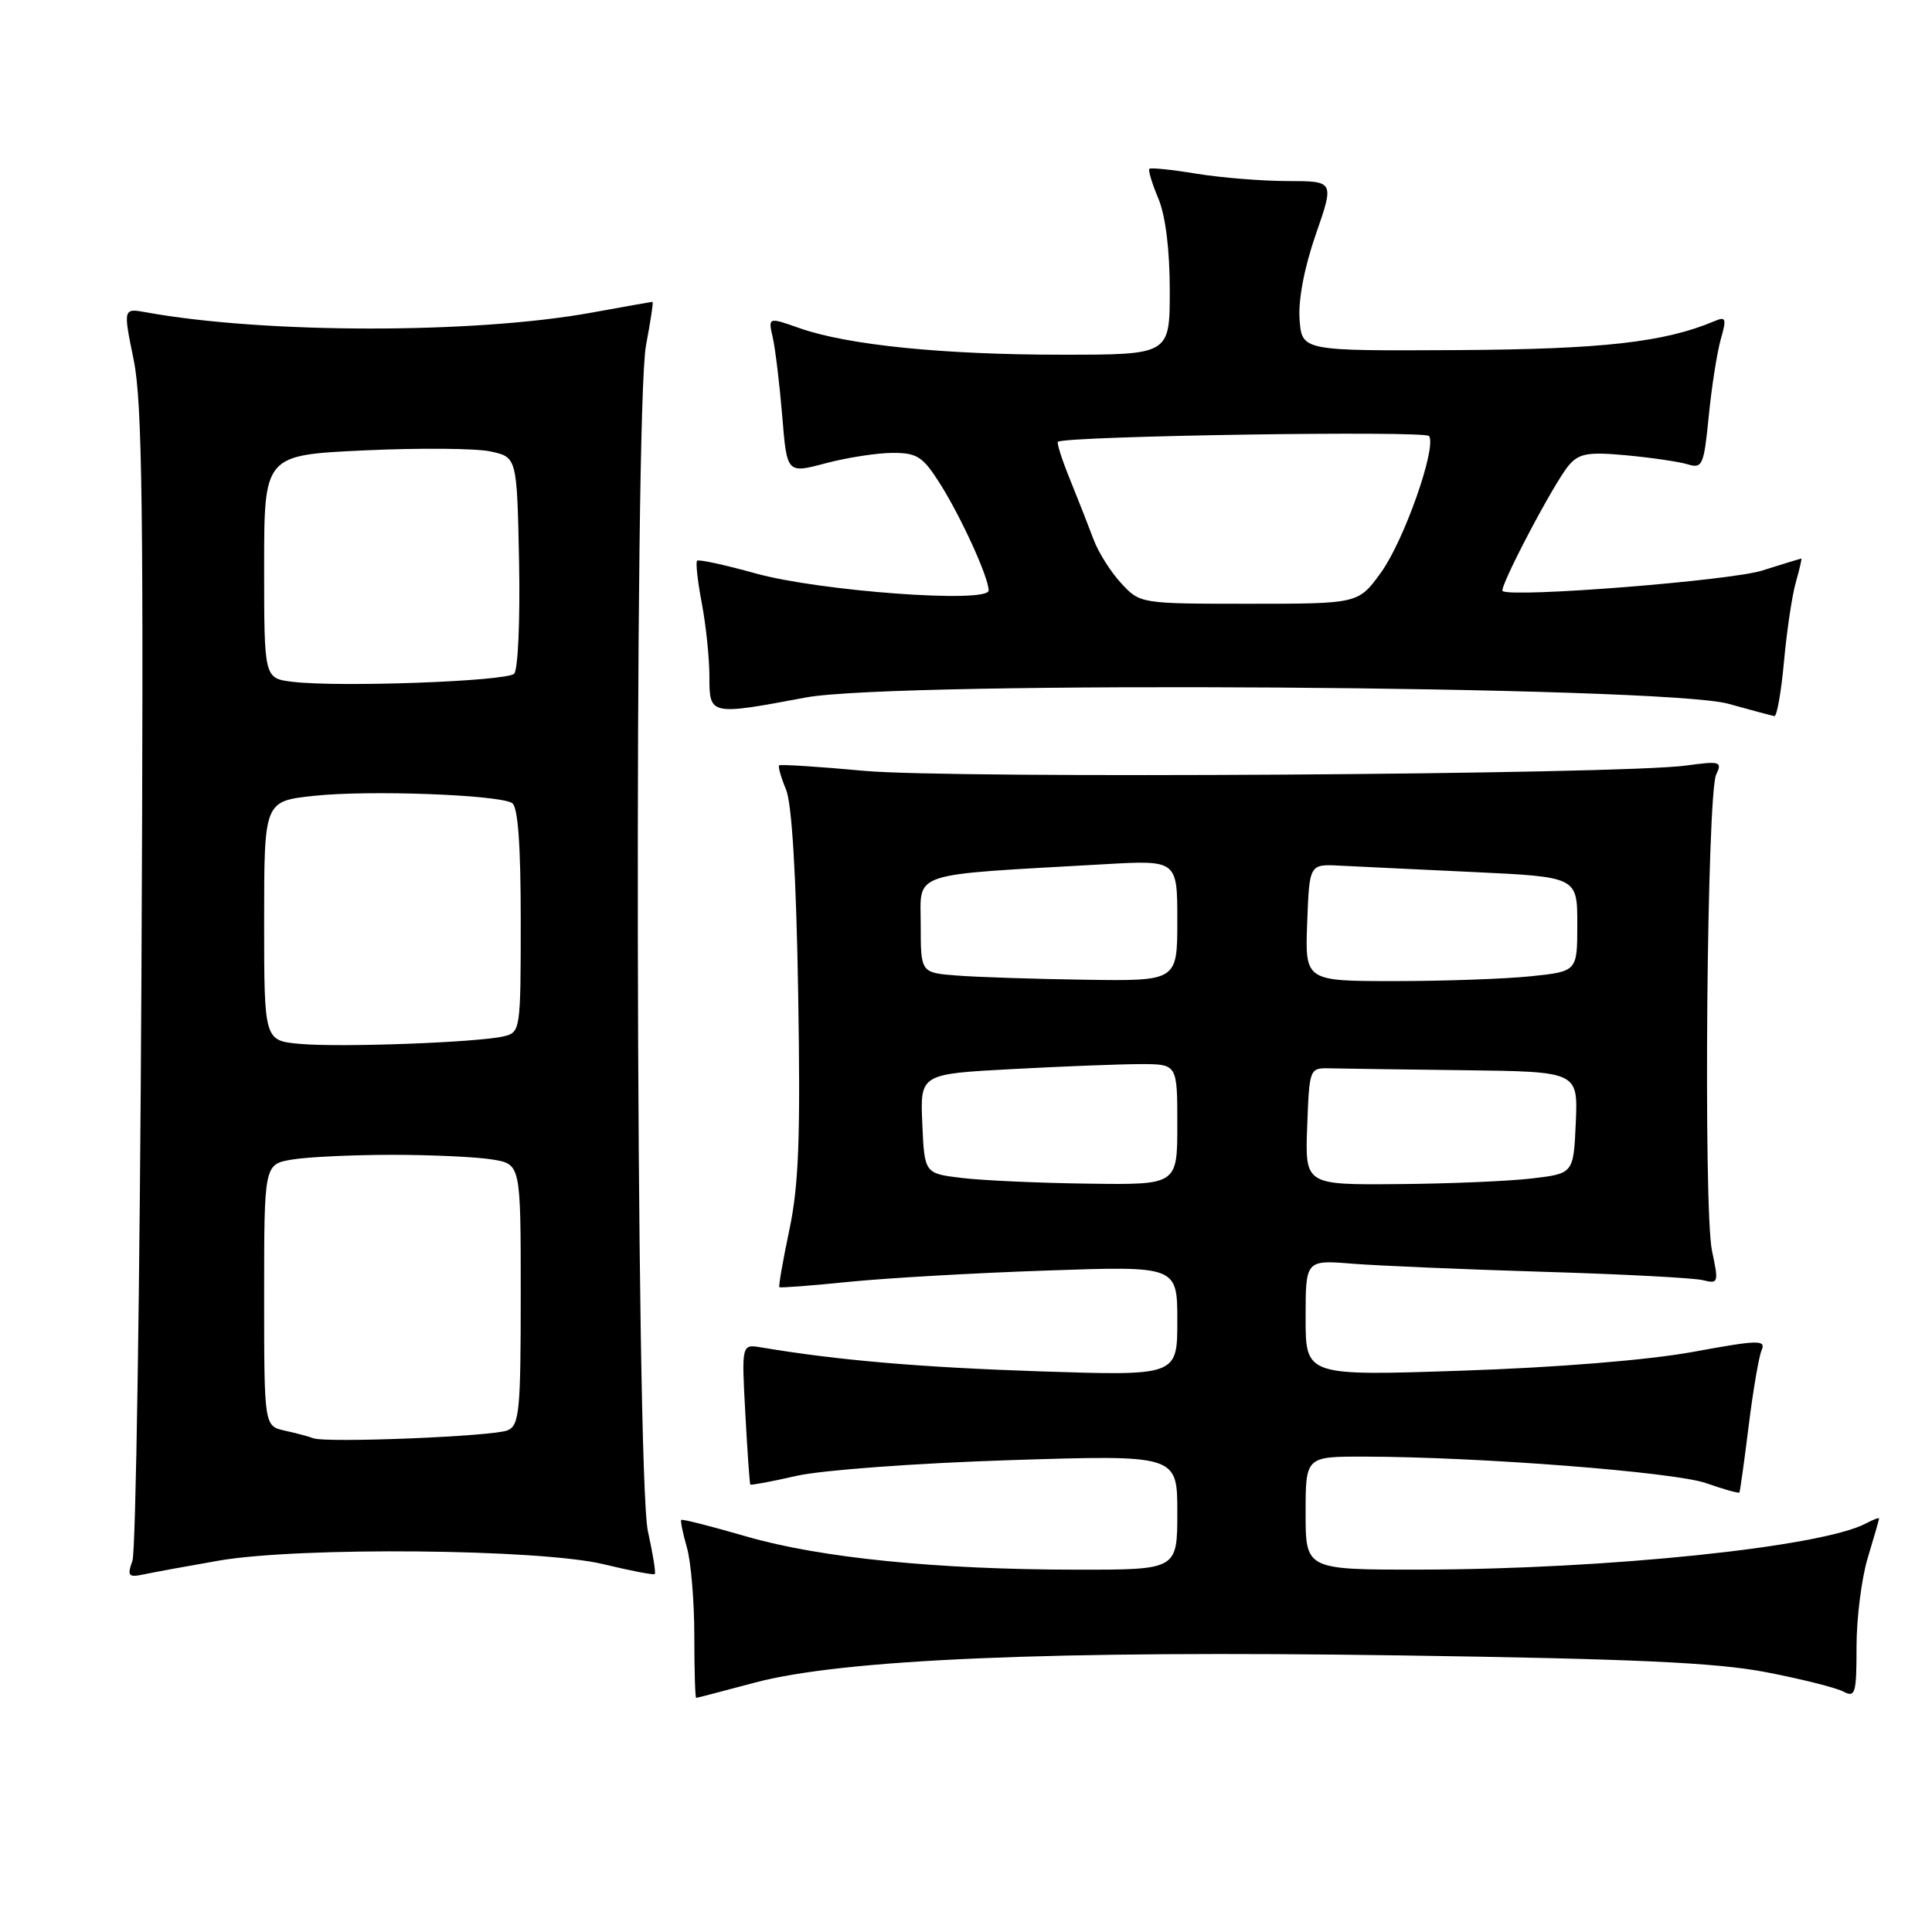<?xml version="1.0" encoding="UTF-8" standalone="no"?>
<!DOCTYPE svg PUBLIC "-//W3C//DTD SVG 1.1//EN" "http://www.w3.org/Graphics/SVG/1.1/DTD/svg11.dtd" >
<svg xmlns="http://www.w3.org/2000/svg" xmlns:xlink="http://www.w3.org/1999/xlink" version="1.1" viewBox="0 0 256 256">
 <g >
 <path fill="currentColor"
d=" M 100.00 222.96 C 111.67 219.85 139.41 218.67 185.50 219.35 C 216.50 219.80 227.41 220.30 234.00 221.57 C 238.68 222.47 243.29 223.63 244.25 224.14 C 245.84 224.98 246.00 224.43 246.00 218.19 C 246.00 214.41 246.67 209.11 247.49 206.41 C 248.31 203.71 248.98 201.37 248.99 201.21 C 249.00 201.06 248.21 201.35 247.25 201.86 C 241.38 204.99 212.90 207.94 188.25 207.98 C 173.00 208.00 173.00 208.00 173.00 200.50 C 173.00 193.00 173.00 193.00 180.75 193.01 C 195.91 193.03 221.88 195.05 226.09 196.53 C 228.41 197.35 230.39 197.90 230.48 197.76 C 230.57 197.62 231.12 193.68 231.70 189.00 C 232.28 184.32 233.05 179.79 233.42 178.92 C 234.01 177.51 233.06 177.53 224.29 179.14 C 218.34 180.22 206.35 181.20 193.75 181.62 C 173.00 182.32 173.00 182.32 173.00 174.63 C 173.00 166.94 173.00 166.94 179.25 167.45 C 182.69 167.72 194.05 168.20 204.50 168.52 C 214.95 168.83 224.47 169.33 225.65 169.63 C 227.70 170.14 227.75 169.97 226.85 165.75 C 225.69 160.29 226.17 105.20 227.40 102.64 C 228.23 100.91 227.94 100.82 223.40 101.44 C 214.59 102.64 126.07 103.21 114.51 102.14 C 108.48 101.58 103.41 101.26 103.24 101.42 C 103.08 101.59 103.49 103.02 104.15 104.61 C 104.93 106.48 105.50 115.95 105.76 131.50 C 106.08 150.66 105.85 157.00 104.60 162.93 C 103.74 167.02 103.14 170.45 103.27 170.56 C 103.39 170.67 107.55 170.35 112.50 169.85 C 117.45 169.35 129.26 168.67 138.75 168.35 C 156.00 167.75 156.00 167.75 156.00 175.03 C 156.00 182.31 156.00 182.31 137.75 181.71 C 121.93 181.18 110.96 180.24 100.88 178.54 C 98.26 178.10 98.26 178.10 98.76 187.30 C 99.03 192.36 99.33 196.59 99.42 196.71 C 99.51 196.82 102.27 196.31 105.54 195.56 C 108.87 194.80 121.34 193.88 133.75 193.48 C 156.00 192.77 156.00 192.77 156.00 200.38 C 156.00 208.00 156.00 208.00 142.75 207.99 C 124.16 207.98 108.70 206.43 98.90 203.59 C 94.28 202.25 90.40 201.26 90.27 201.40 C 90.14 201.53 90.48 203.17 91.02 205.06 C 91.56 206.94 92.00 212.20 92.00 216.74 C 92.00 221.28 92.11 224.99 92.25 224.98 C 92.39 224.97 95.88 224.06 100.00 222.96 Z  M 29.00 206.79 C 39.74 204.94 71.60 205.24 79.99 207.27 C 83.57 208.14 86.61 208.72 86.76 208.57 C 86.92 208.42 86.51 205.86 85.85 202.90 C 84.23 195.56 84.00 54.09 85.60 45.75 C 86.20 42.59 86.59 40.00 86.46 40.00 C 86.33 40.00 82.68 40.64 78.36 41.43 C 62.82 44.25 35.13 44.23 19.40 41.39 C 16.31 40.83 16.31 40.83 17.71 47.66 C 18.86 53.26 19.05 67.91 18.74 129.49 C 18.53 170.75 18.00 205.54 17.55 206.80 C 16.83 208.85 17.00 209.05 19.12 208.60 C 20.43 208.32 24.88 207.51 29.00 206.79 Z  M 236.39 87.64 C 236.76 83.60 237.46 78.87 237.96 77.14 C 238.45 75.41 238.78 74.00 238.68 74.01 C 238.58 74.02 236.25 74.73 233.50 75.60 C 229.29 76.94 200.41 79.22 199.11 78.32 C 198.56 77.94 205.96 63.87 207.89 61.64 C 209.24 60.07 210.45 59.86 215.50 60.33 C 218.80 60.64 222.45 61.17 223.61 61.52 C 225.58 62.12 225.77 61.69 226.42 55.13 C 226.80 51.26 227.52 46.69 228.01 44.96 C 228.80 42.21 228.70 41.91 227.21 42.54 C 220.54 45.36 212.34 46.28 193.00 46.39 C 172.50 46.50 172.50 46.50 172.20 42.31 C 172.01 39.73 172.84 35.40 174.35 31.06 C 176.80 24.00 176.80 24.00 170.65 23.99 C 167.27 23.99 161.83 23.55 158.56 23.02 C 155.30 22.48 152.48 22.19 152.30 22.37 C 152.12 22.55 152.65 24.32 153.49 26.31 C 154.44 28.59 155.00 33.11 155.00 38.47 C 155.00 47.00 155.00 47.00 140.72 47.00 C 124.92 47.00 112.30 45.72 105.94 43.48 C 101.77 42.01 101.77 42.01 102.40 44.75 C 102.74 46.26 103.30 50.93 103.65 55.12 C 104.27 62.75 104.27 62.75 109.38 61.39 C 112.20 60.64 116.18 60.02 118.24 60.01 C 121.53 60.00 122.28 60.49 124.57 64.11 C 127.38 68.57 131.00 76.51 131.00 78.24 C 131.00 79.98 108.62 78.34 100.12 75.98 C 96.06 74.85 92.57 74.09 92.37 74.30 C 92.16 74.51 92.44 77.06 93.00 79.97 C 93.55 82.89 94.00 87.24 94.00 89.64 C 94.00 94.80 94.04 94.81 106.78 92.42 C 118.75 90.18 220.43 90.87 229.00 93.25 C 232.03 94.09 234.78 94.83 235.11 94.89 C 235.45 94.95 236.02 91.69 236.39 87.64 Z  M 127.50 156.09 C 122.50 155.50 122.50 155.50 122.21 148.91 C 121.92 142.31 121.92 142.31 134.11 141.66 C 140.82 141.30 148.49 141.00 151.16 141.00 C 156.00 141.00 156.00 141.00 156.00 149.00 C 156.00 157.00 156.00 157.00 144.25 156.84 C 137.79 156.76 130.25 156.42 127.50 156.09 Z  M 173.21 149.25 C 173.50 141.52 173.51 141.50 176.25 141.56 C 177.76 141.60 185.77 141.71 194.05 141.81 C 209.09 142.00 209.09 142.00 208.80 148.75 C 208.50 155.50 208.50 155.50 203.00 156.15 C 199.97 156.51 191.97 156.85 185.21 156.90 C 172.92 157.00 172.92 157.00 173.21 149.25 Z  M 126.75 129.26 C 122.00 128.89 122.00 128.89 122.00 122.53 C 122.00 115.40 120.18 116.00 146.25 114.52 C 156.00 113.96 156.00 113.96 156.00 121.98 C 156.00 130.00 156.00 130.00 143.75 129.82 C 137.01 129.72 129.36 129.47 126.75 129.26 Z  M 173.21 122.25 C 173.50 114.50 173.50 114.50 177.50 114.70 C 179.70 114.81 187.69 115.20 195.25 115.55 C 209.00 116.20 209.00 116.20 209.00 122.46 C 209.00 128.72 209.00 128.72 202.85 129.36 C 199.47 129.71 191.35 130.00 184.81 130.00 C 172.92 130.00 172.92 130.00 173.21 122.25 Z  M 41.50 190.57 C 40.95 190.35 39.26 189.90 37.75 189.57 C 35.00 188.96 35.00 188.96 35.00 171.61 C 35.00 154.26 35.00 154.26 38.75 153.64 C 40.81 153.30 46.77 153.02 52.00 153.02 C 57.23 153.02 63.19 153.30 65.25 153.64 C 69.00 154.26 69.00 154.26 69.00 171.52 C 69.00 187.01 68.82 188.86 67.25 189.53 C 65.37 190.33 43.17 191.23 41.50 190.57 Z  M 39.75 138.32 C 35.00 137.89 35.00 137.89 35.00 122.02 C 35.00 106.16 35.00 106.16 41.62 105.45 C 48.92 104.67 66.05 105.30 67.86 106.41 C 68.63 106.89 69.00 111.91 69.00 121.95 C 69.00 136.51 68.96 136.79 66.75 137.32 C 63.34 138.13 45.14 138.81 39.75 138.32 Z  M 38.75 90.34 C 35.00 89.88 35.00 89.88 35.00 75.09 C 35.00 60.30 35.00 60.30 48.25 59.68 C 55.54 59.34 63.08 59.40 65.00 59.82 C 68.50 60.58 68.50 60.58 68.78 74.46 C 68.93 82.11 68.64 88.76 68.13 89.27 C 67.12 90.28 44.87 91.09 38.75 90.34 Z  M 148.58 77.30 C 147.20 75.82 145.56 73.23 144.93 71.55 C 144.30 69.87 142.91 66.32 141.83 63.65 C 140.74 60.99 140.00 58.69 140.18 58.54 C 141.10 57.77 188.90 57.03 189.37 57.78 C 190.36 59.39 186.03 71.65 182.99 75.86 C 179.99 80.00 179.99 80.00 165.53 80.00 C 151.12 80.00 151.07 79.99 148.58 77.30 Z "/>
</g>
</svg>